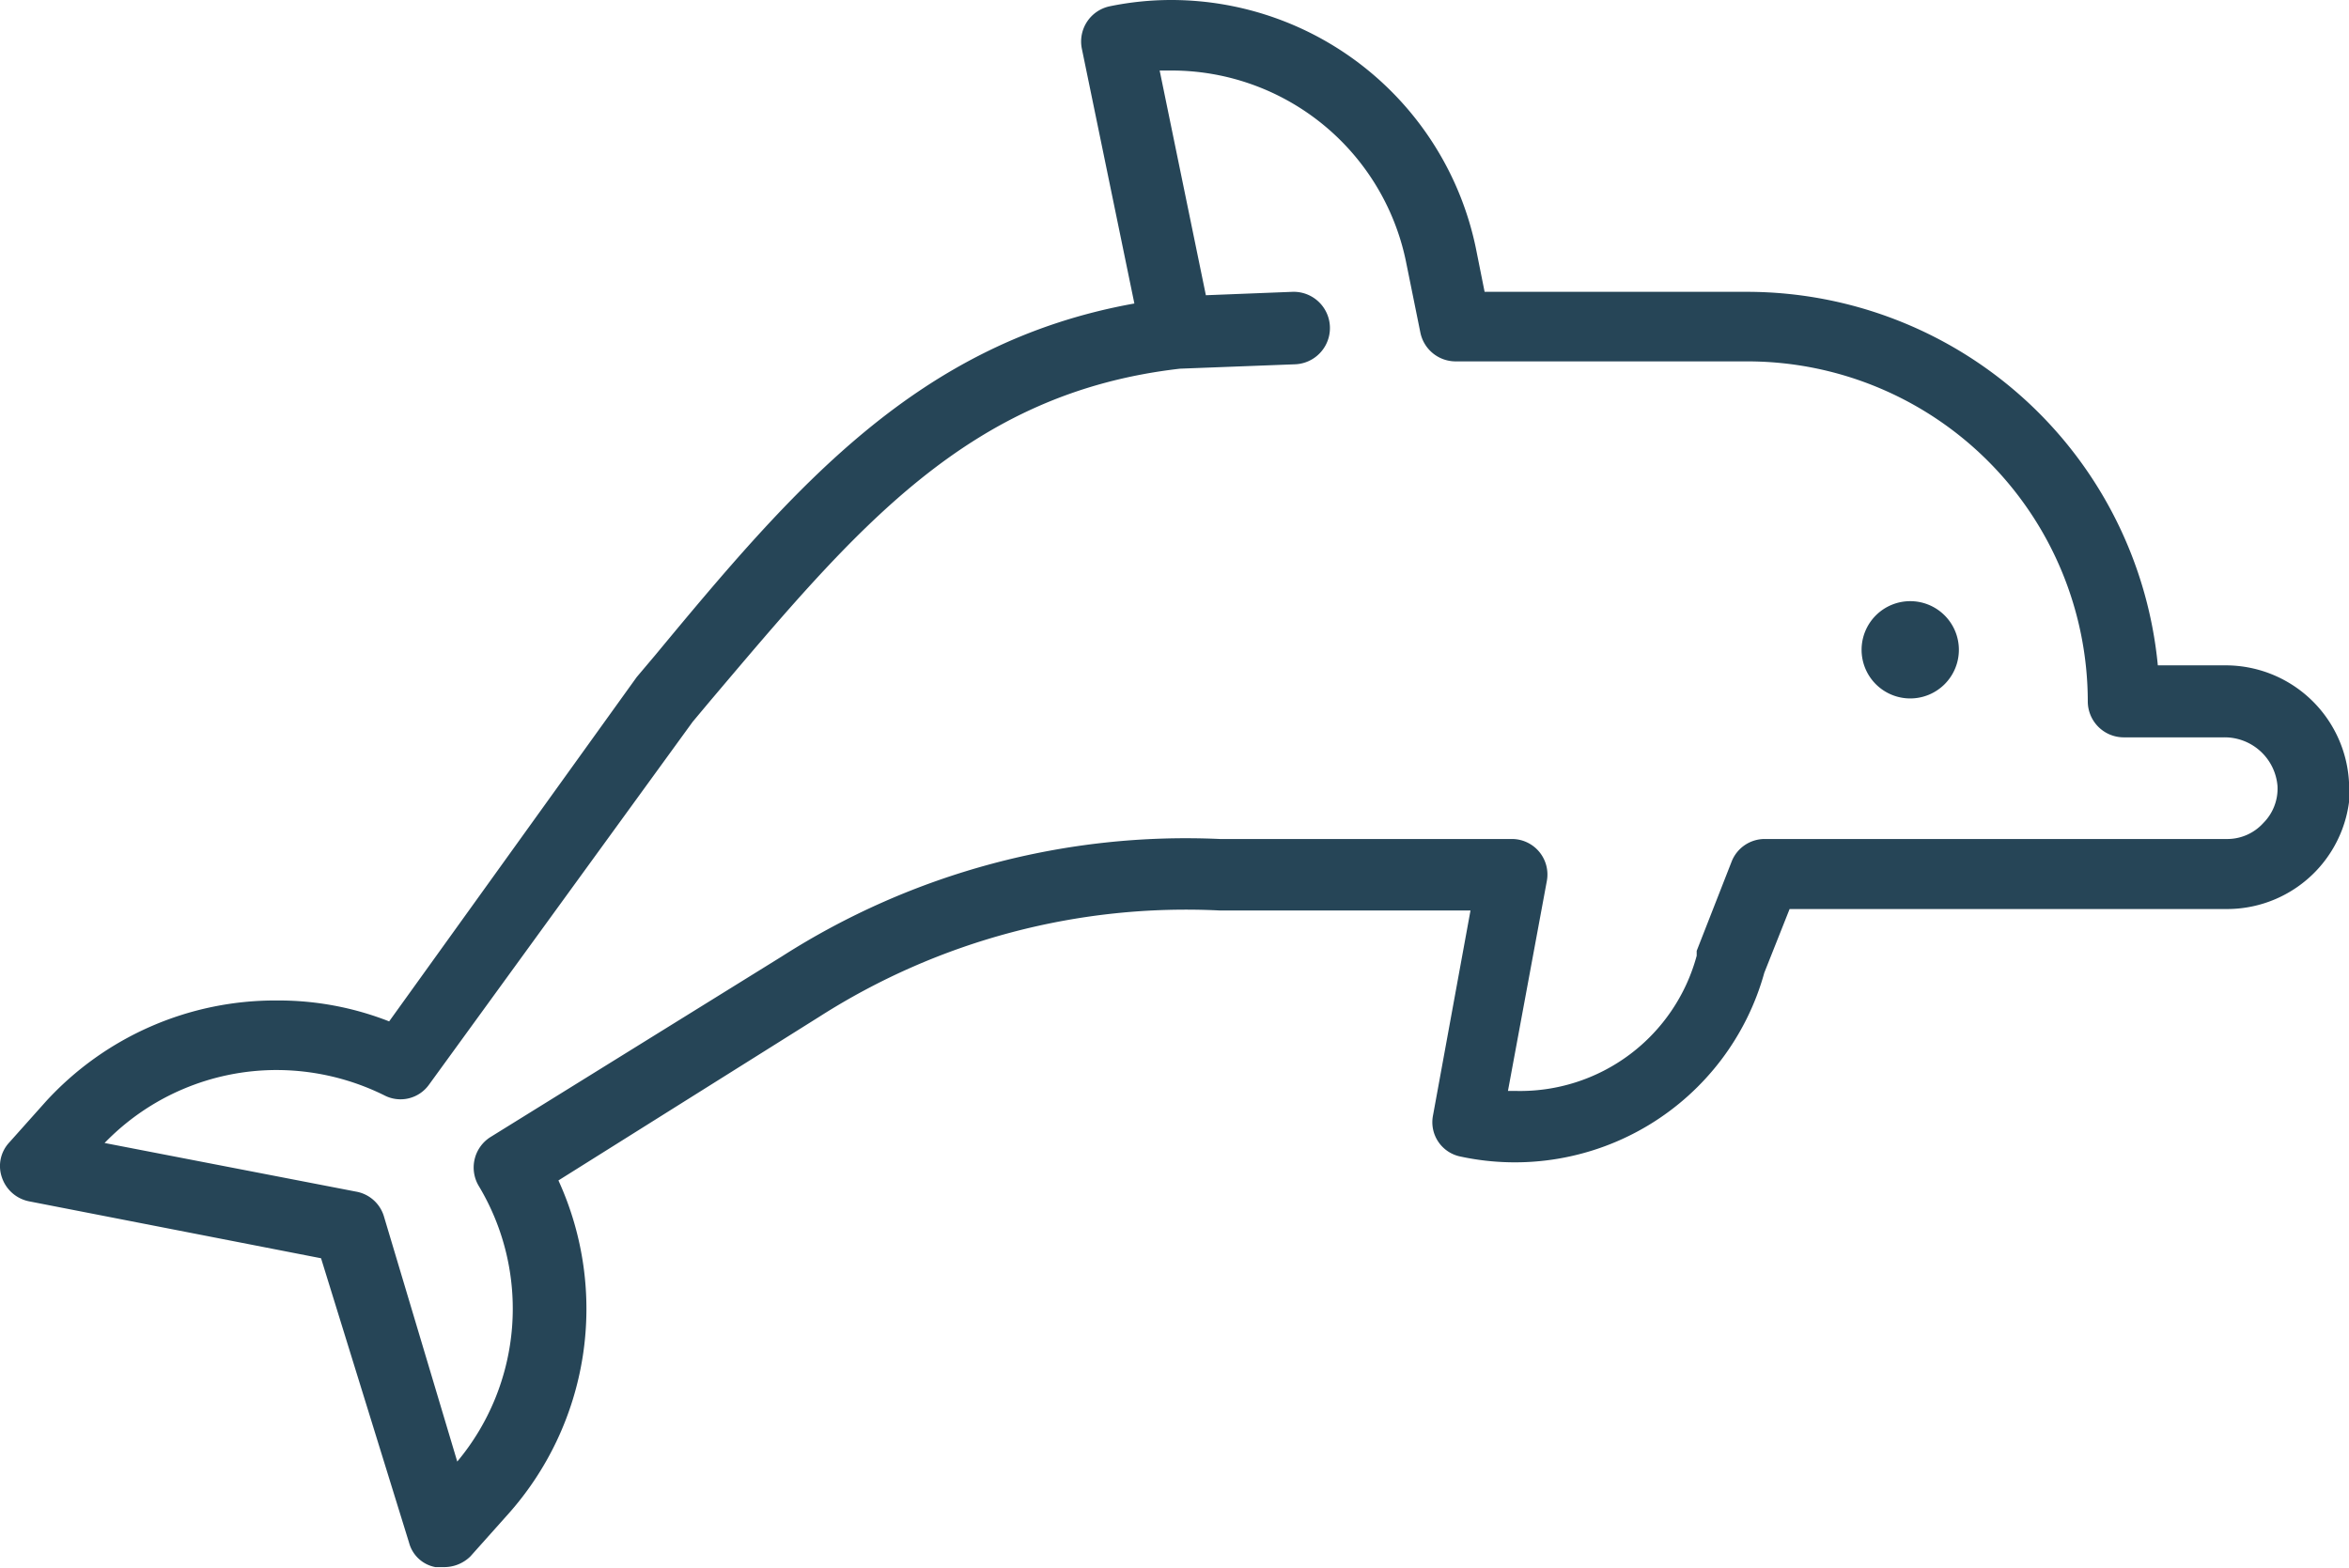 <svg xmlns="http://www.w3.org/2000/svg" viewBox="0 0 48.29 32.24"><defs><style>.cls-1{fill:#264557;}</style></defs><title>Recurso 11iconos</title><g id="Capa_2" data-name="Capa 2"><g id="ëÎÓÈ_1" data-name="ëÎÓÈ 1"><path class="cls-1" d="M48.29,16.08a2.54,2.54,0,0,0-2.57-2.4H44.36A8.49,8.49,0,0,0,35.93,6H30.52l-.18-.9A6.4,6.4,0,0,0,24.1,0a6.27,6.27,0,0,0-1.29.13.74.74,0,0,0-.57.87l1.08,5.24c-4.46.8-7,3.79-9.85,7.23l-.38.45,0,0L8,21a6.22,6.22,0,0,0-2.3-.43A6.39,6.39,0,0,0,.94,22.65l-.75.84a.71.71,0,0,0-.15.72.74.74,0,0,0,.56.49l6,1.17,1.81,5.85a.69.69,0,0,0,.54.5l.16,0A.77.77,0,0,0,9.67,32l.75-.84a6.34,6.34,0,0,0,1.06-6.89l5.37-3.37a14,14,0,0,1,8.23-2.18h5.15l-.77,4.21a.72.72,0,0,0,.57.85A5.32,5.32,0,0,0,36.27,20l.52-1.31h9a2.53,2.53,0,0,0,2.52-2.64Zm-1.76.84a1,1,0,0,1-.76.33H36.28a.73.73,0,0,0-.68.46l-.72,1.84,0,.1a3.76,3.76,0,0,1-3.71,2.78H31l.8-4.32a.73.73,0,0,0-.72-.86h-6a15.41,15.41,0,0,0-9,2.41l-6,3.72a.74.74,0,0,0-.24,1,4.9,4.9,0,0,1-.44,5.67L7.89,25a.73.73,0,0,0-.57-.5l-5.17-1A4.92,4.92,0,0,1,5.68,22a5,5,0,0,1,2.22.52.72.72,0,0,0,.92-.22l5.42-7.46.36-.43c3-3.54,5.29-6.33,9.66-6.83l2.36-.09A.74.74,0,0,0,26.57,6l-1.78.07-.95-4.62h.26a4.92,4.92,0,0,1,4.8,3.91l.3,1.48a.74.74,0,0,0,.72.59h6a7,7,0,0,1,7,7,.74.74,0,0,0,.74.73h2.06a1.09,1.09,0,0,1,1.1,1A1,1,0,0,1,46.53,16.92Zm-6.26-3.56a1,1,0,1,1-1-1A1,1,0,0,1,40.27,13.36Z"/></g></g></svg>